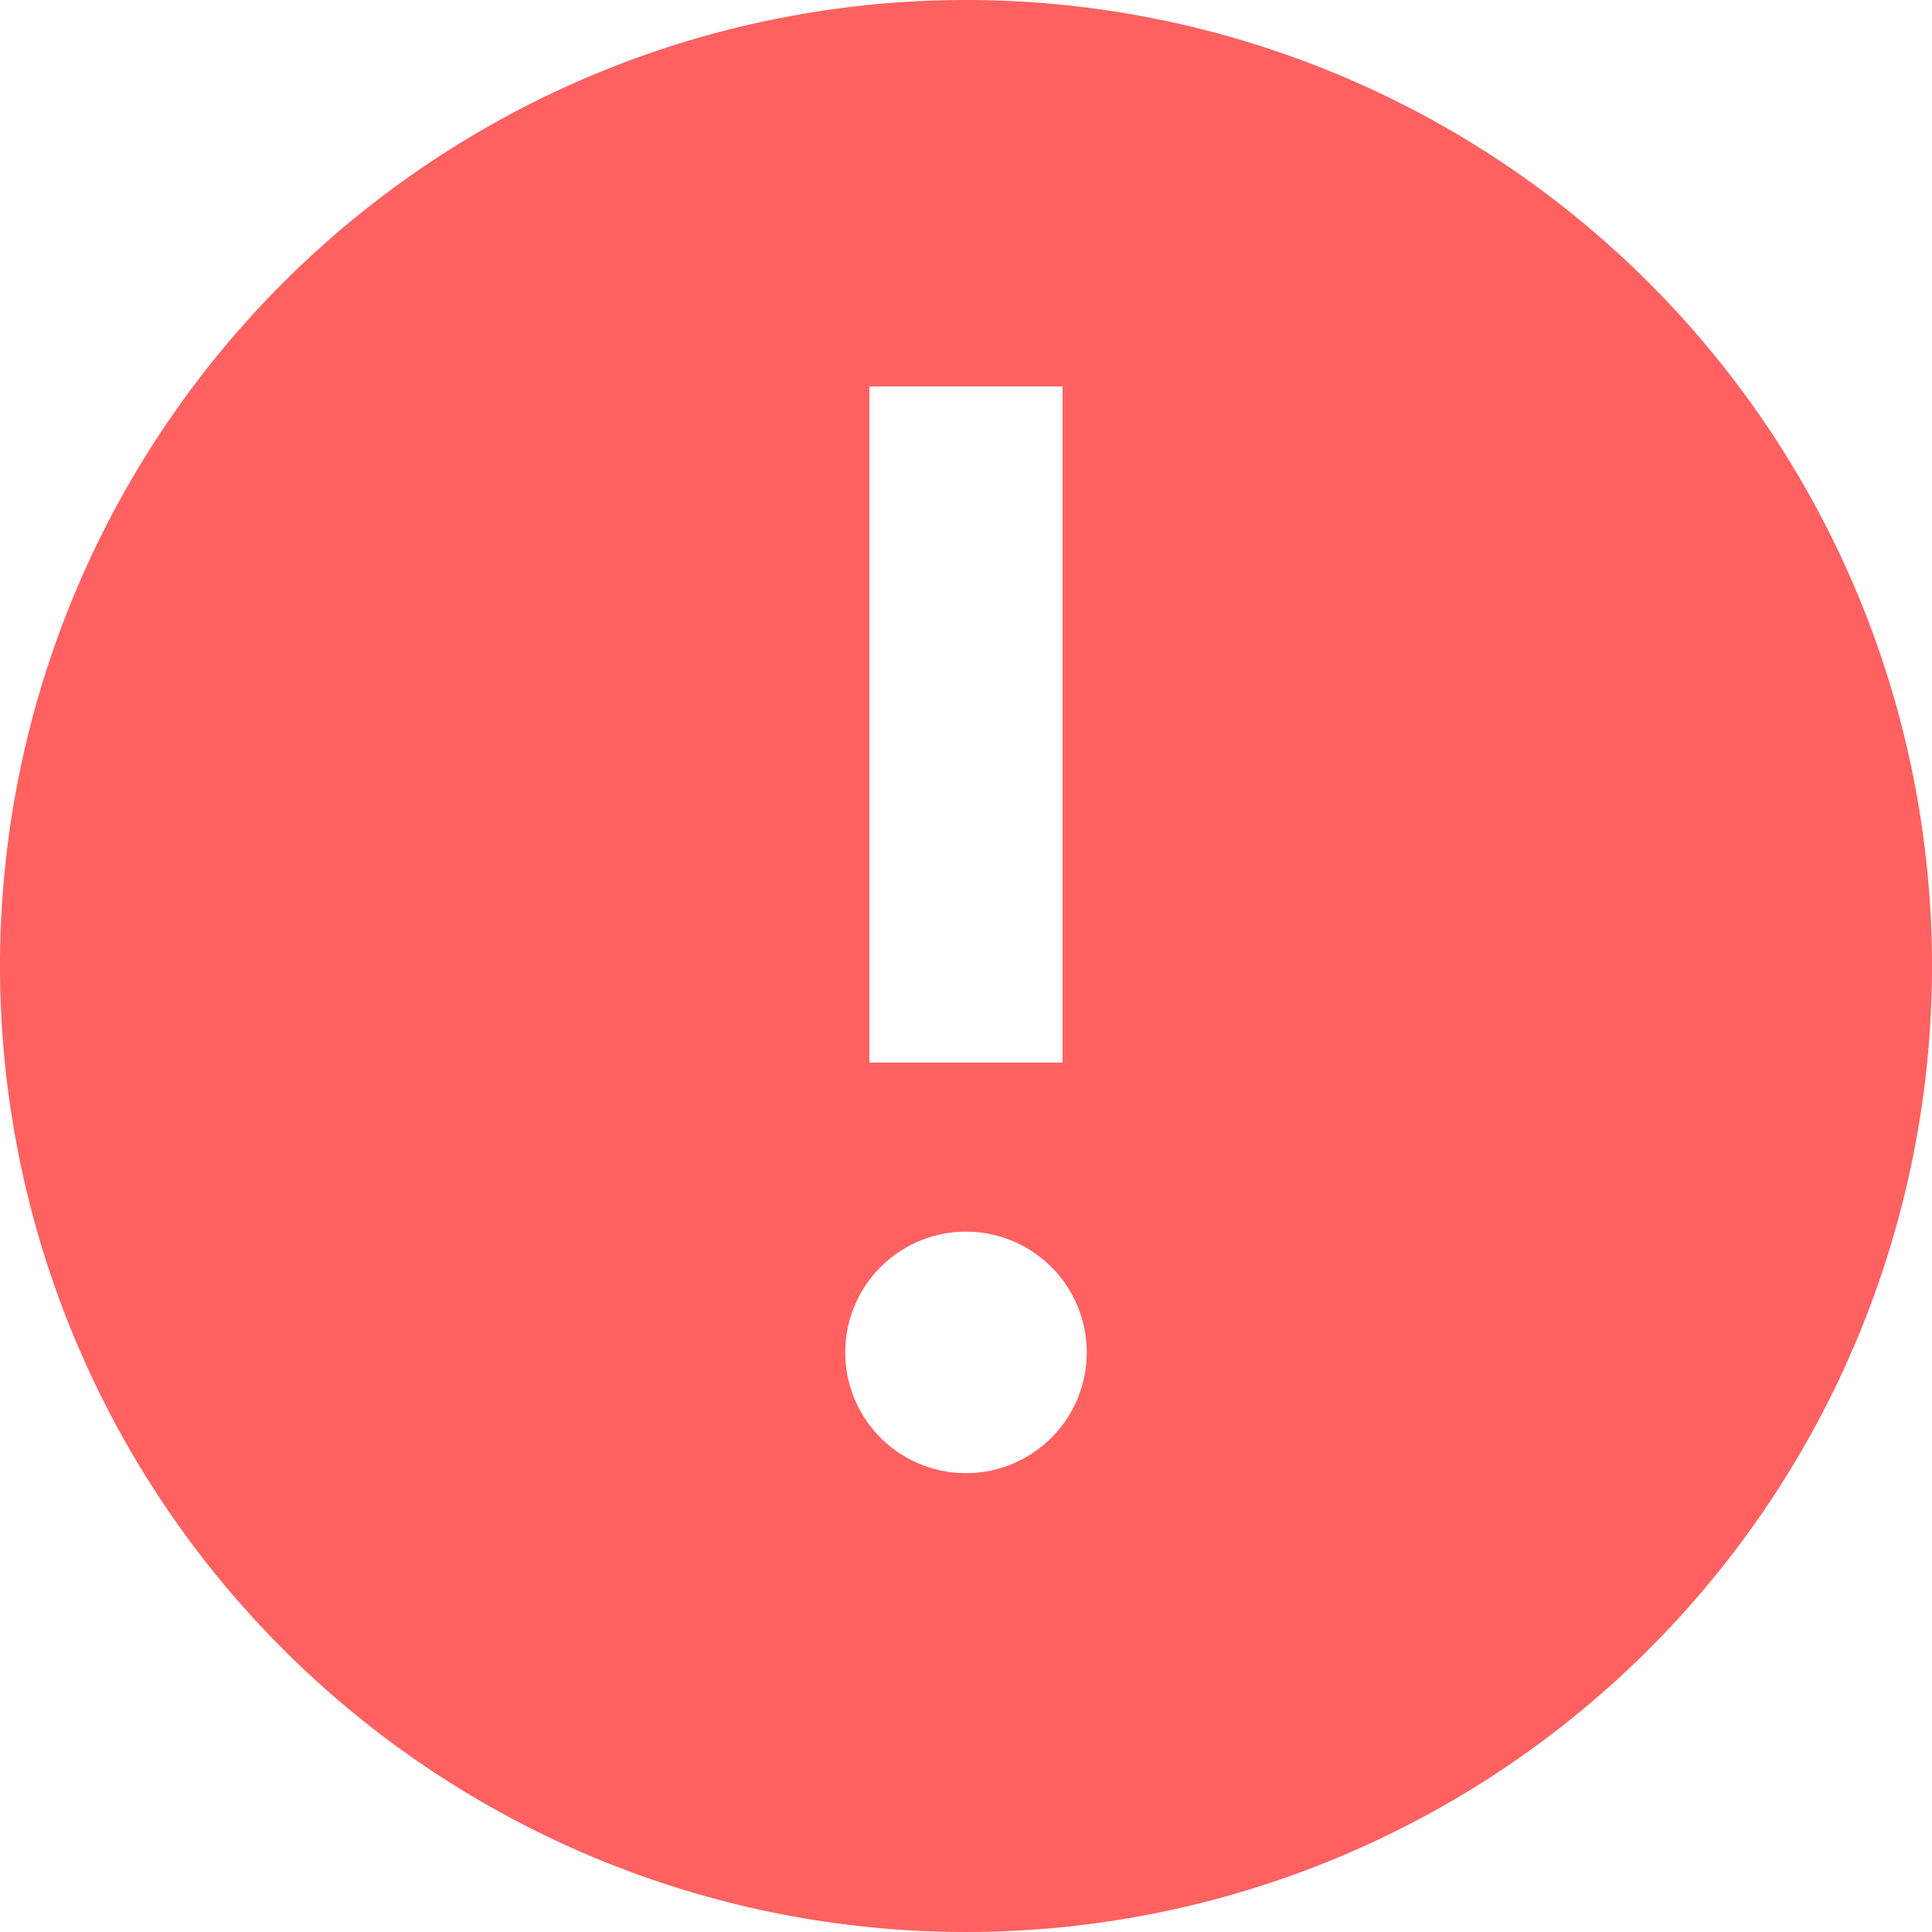 <svg xmlns="http://www.w3.org/2000/svg" viewBox="0 0 20 20"><defs><style>.ok{fill:#8CC63F}.fail{fill:#FF6161}</style></defs><g><path class="jobs fail" d="M10,0A10,10,0,1,0,20,10,10,10,0,0,0,10,0ZM9,4h2v7H9Zm1,11.25A1.25,1.25,0,1,1,11.25,14,1.25,1.25,0,0,1,10,15.25Z"/></g></svg>
